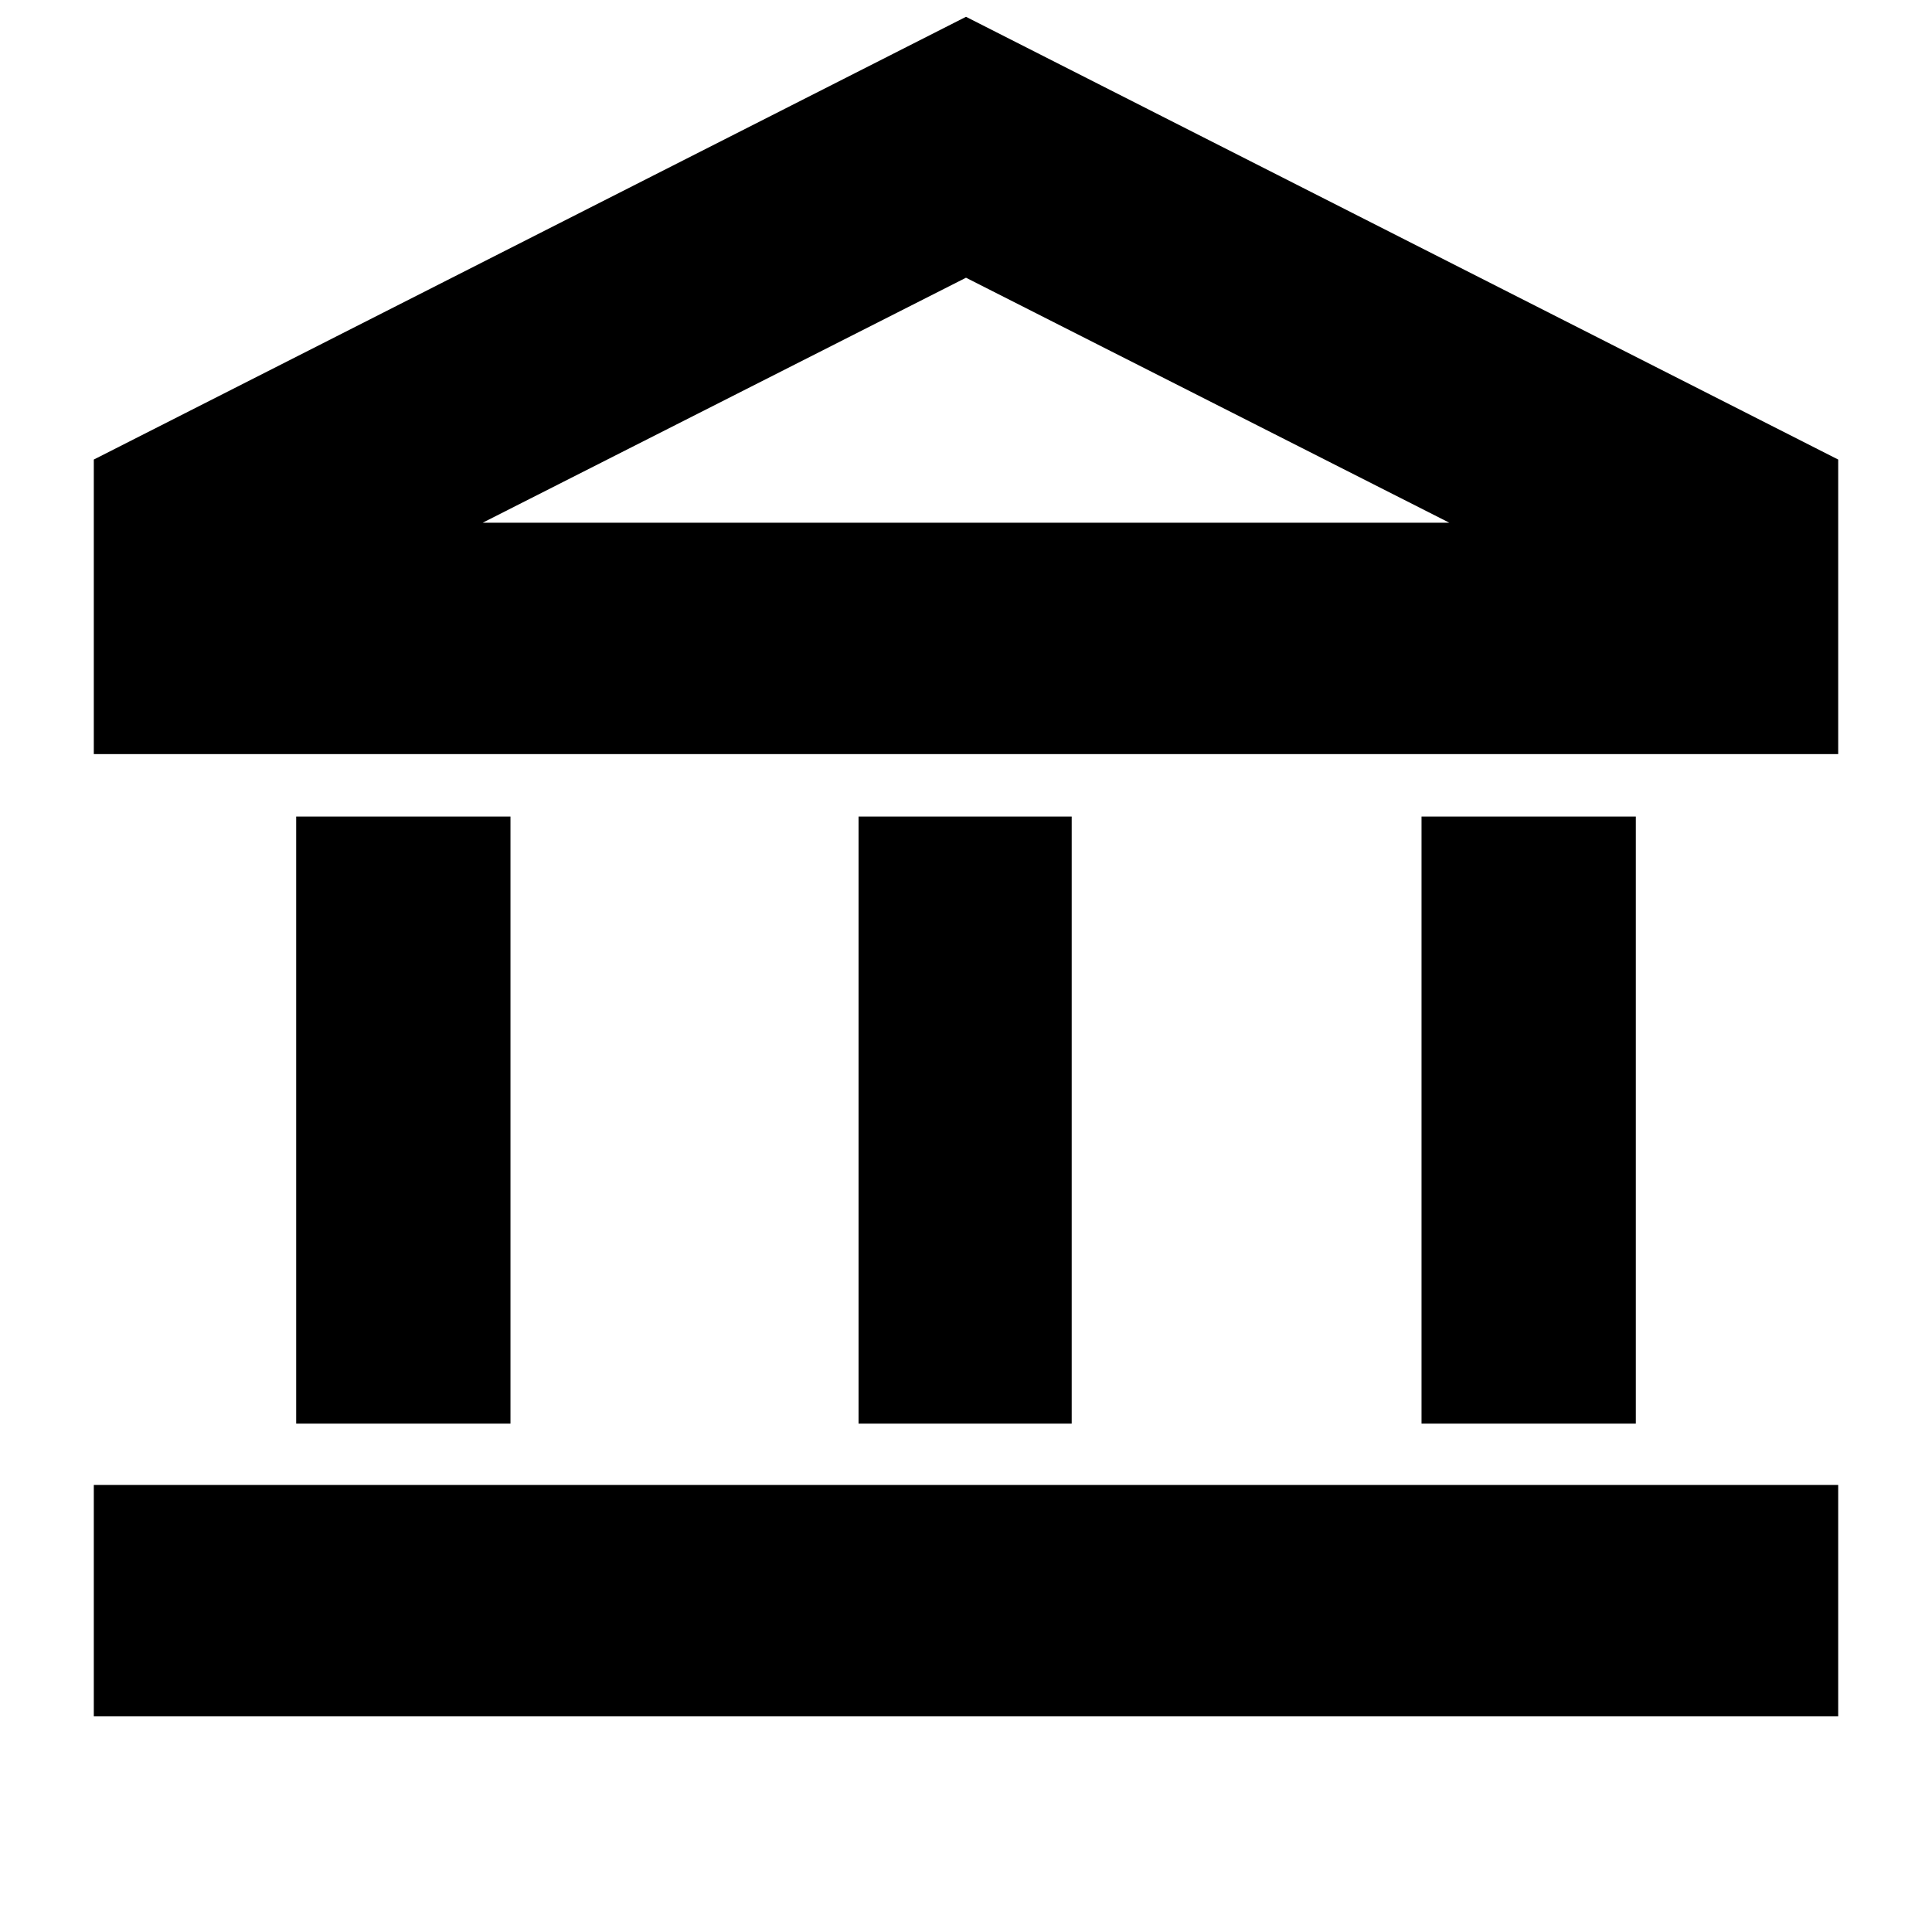 <svg xmlns="http://www.w3.org/2000/svg" height="20" viewBox="0 -960 960 960" width="20"><path d="M147.17-252.61v-301.65h106.48v301.65H147.17Zm279.44 0v-301.65h105.91v301.65H426.61Zm-380 145.44v-114.96h866.78v114.96H46.61Zm659.74-145.44v-301.65h106.48v301.65H706.35ZM46.61-585.3v-146.35l433.39-220 433.39 220v146.35H46.61Zm193.22-114.96h480.34-480.34Zm0 0h480.34L480-822 239.83-700.26Z"/></svg>